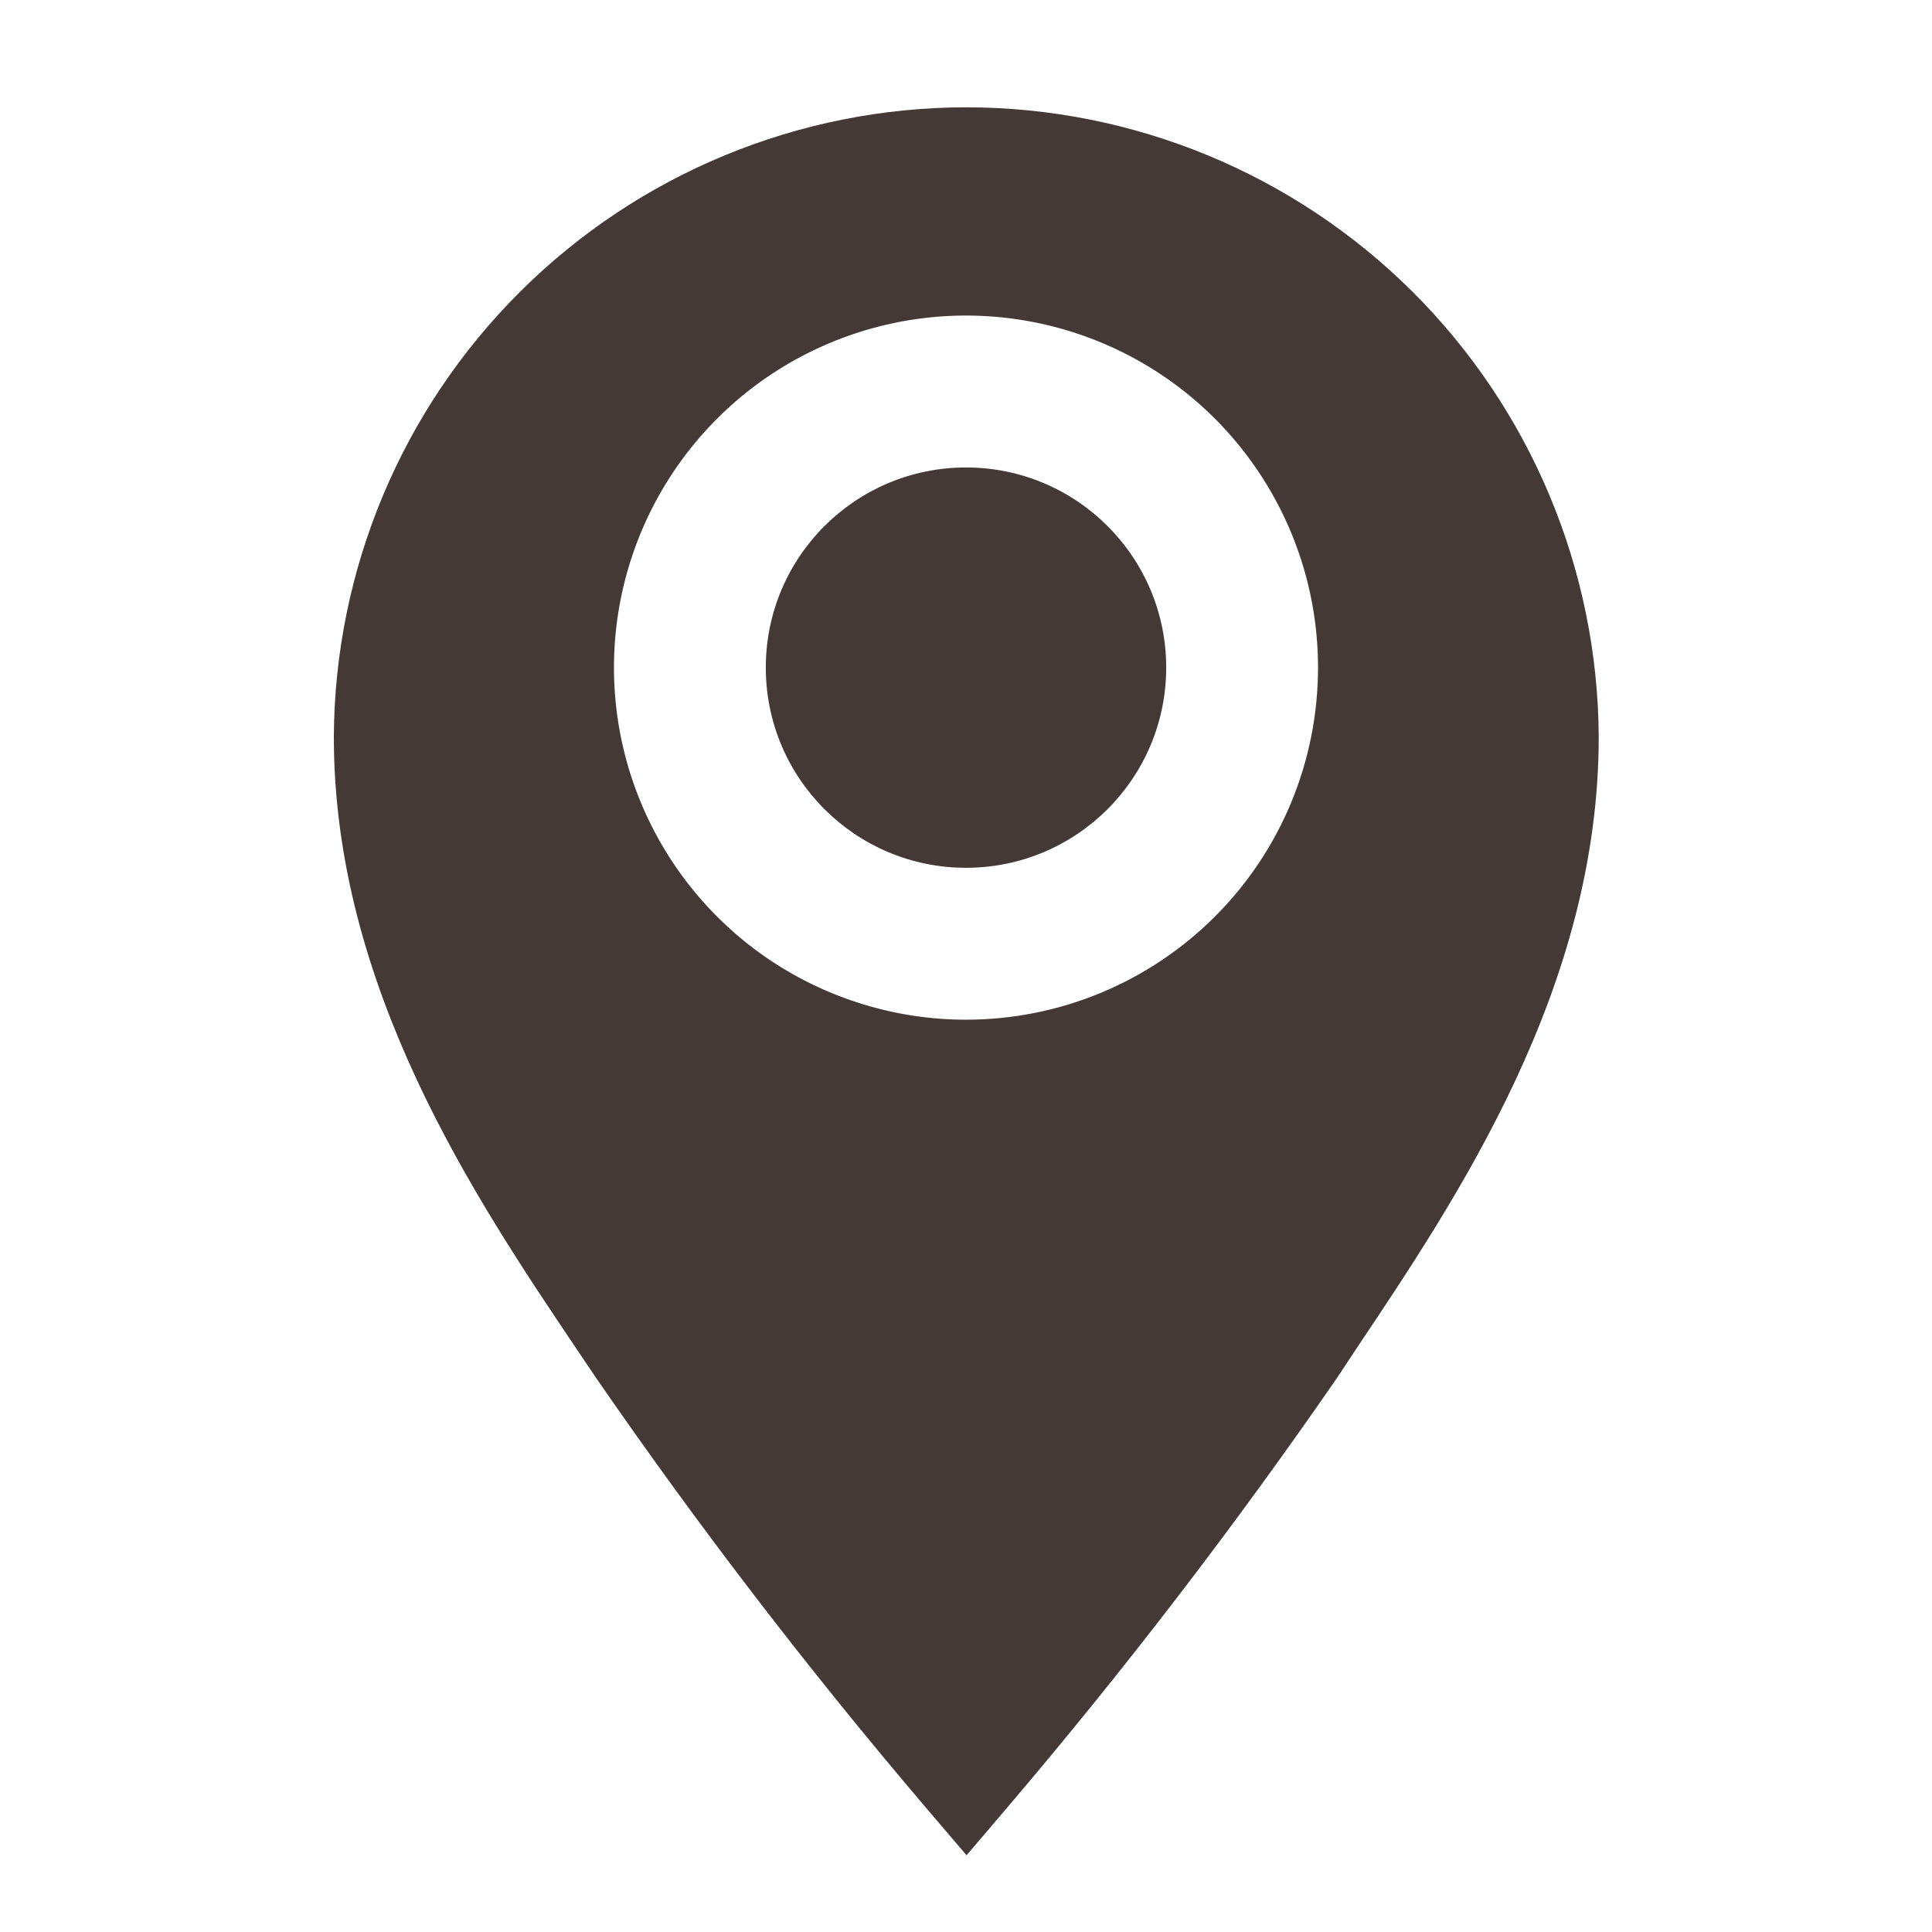 <svg width="24" height="24" viewBox="0 0 24 24" fill="none" xmlns="http://www.w3.org/2000/svg">
<g clip-path="url(#clip0_8_240)">
<path d="M12 1.333C9.924 1.335 7.932 2.158 6.461 3.624C4.989 5.089 4.157 7.077 4.147 9.153C4.147 12.267 5.893 14.873 7.173 16.773L7.407 17.12C8.68 18.966 10.046 20.746 11.5 22.453L12.007 23.047L12.513 22.453C13.967 20.746 15.333 18.965 16.607 17.12L16.84 16.767C18.113 14.867 19.86 12.267 19.86 9.153C19.849 7.076 19.017 5.087 17.544 3.621C16.071 2.156 14.078 1.333 12 1.333ZM12 12.667C11.135 12.667 10.29 12.41 9.57 11.93C8.851 11.449 8.291 10.766 7.96 9.967C7.629 9.168 7.542 8.288 7.711 7.44C7.88 6.592 8.296 5.812 8.908 5.201C9.519 4.589 10.299 4.173 11.147 4.004C11.995 3.835 12.874 3.922 13.674 4.253C14.473 4.584 15.156 5.144 15.636 5.864C16.117 6.583 16.373 7.428 16.373 8.293C16.373 9.453 15.913 10.566 15.092 11.386C14.272 12.206 13.16 12.667 12 12.667Z" fill="#453938"/>
<path d="M12 10.78C13.373 10.78 14.487 9.667 14.487 8.293C14.487 6.92 13.373 5.807 12 5.807C10.627 5.807 9.513 6.92 9.513 8.293C9.513 9.667 10.627 10.78 12 10.78Z" fill="#453938"/>
</g>
<defs>
<clipPath id="clip0_8_240">
<rect width="24" height="24" fill="white"/>
</clipPath>
</defs>
</svg>
